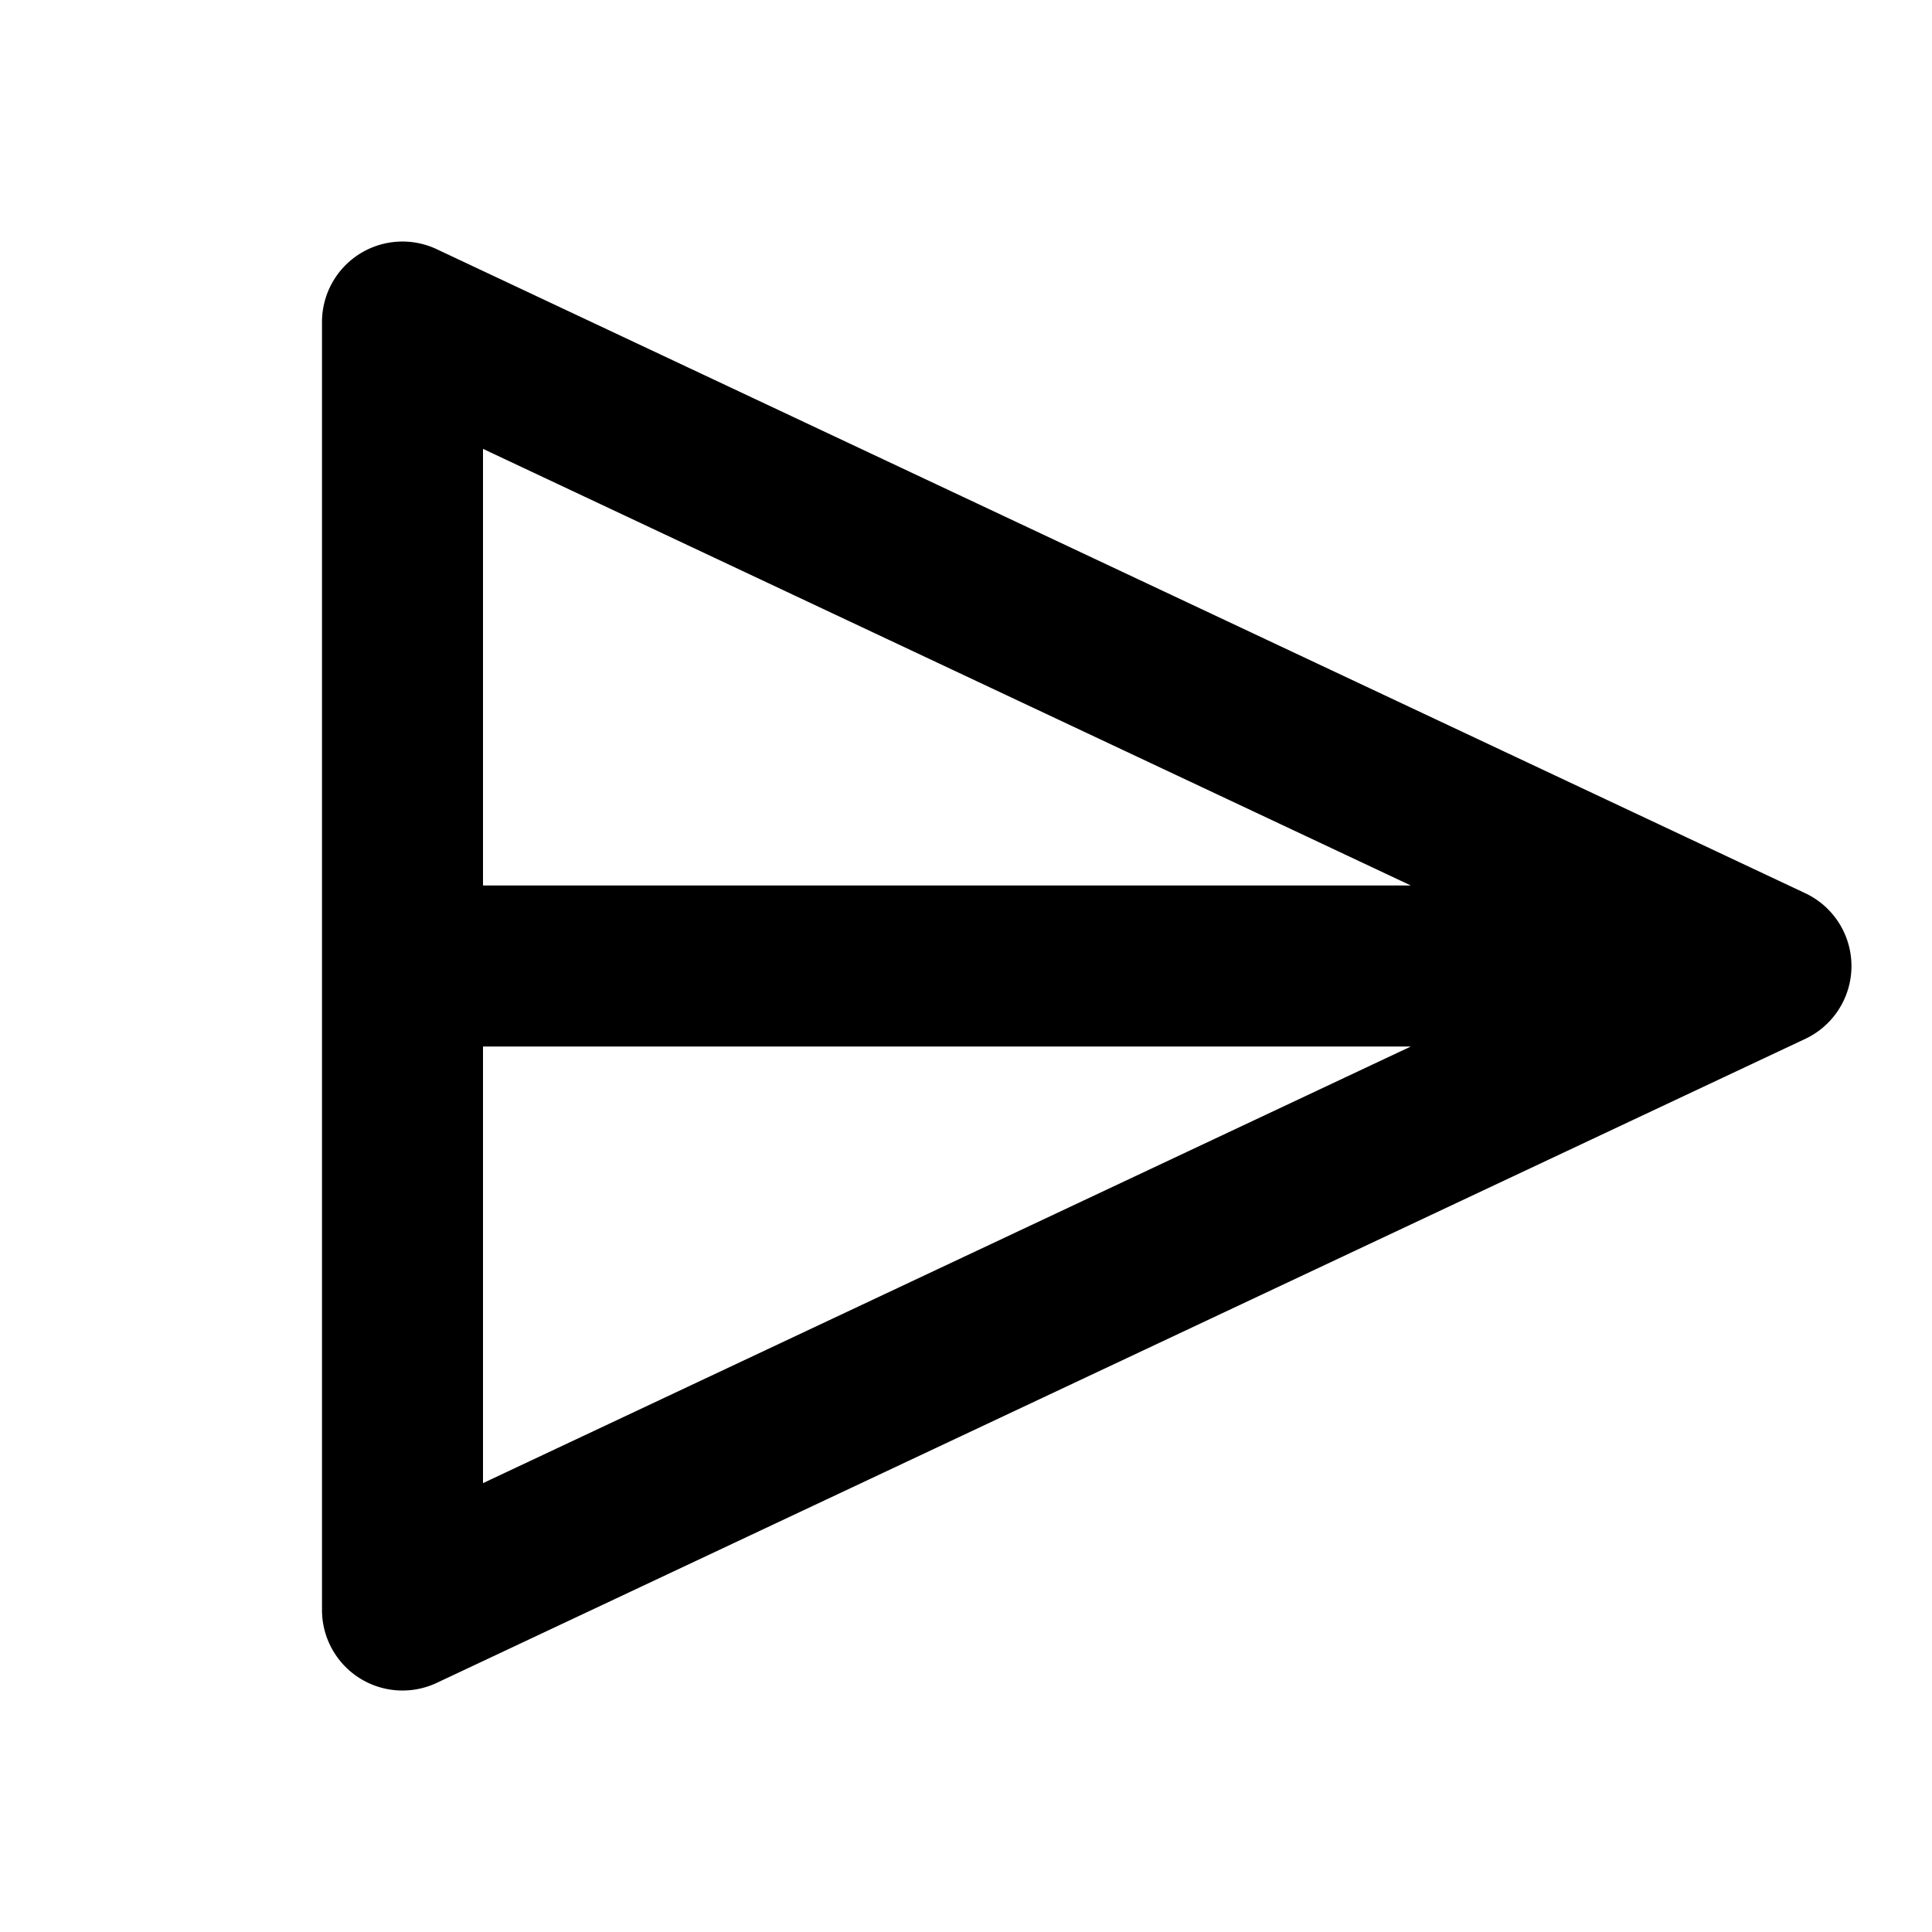 <svg width="24" height="24" fill="none" xmlns="http://www.w3.org/2000/svg"><path fill-rule="evenodd" clip-rule="evenodd" d="M4.464 3.156a1 1 0 0 1 .962-.06l17 8a1 1 0 0 1 0 1.809l-17 8A1 1 0 0 1 4 20V4a1 1 0 0 1 .464-.844zM6 5.576V11h11.526L6 5.576zM17.526 13H6v5.424L17.526 13z" fill="#000"/></svg>
